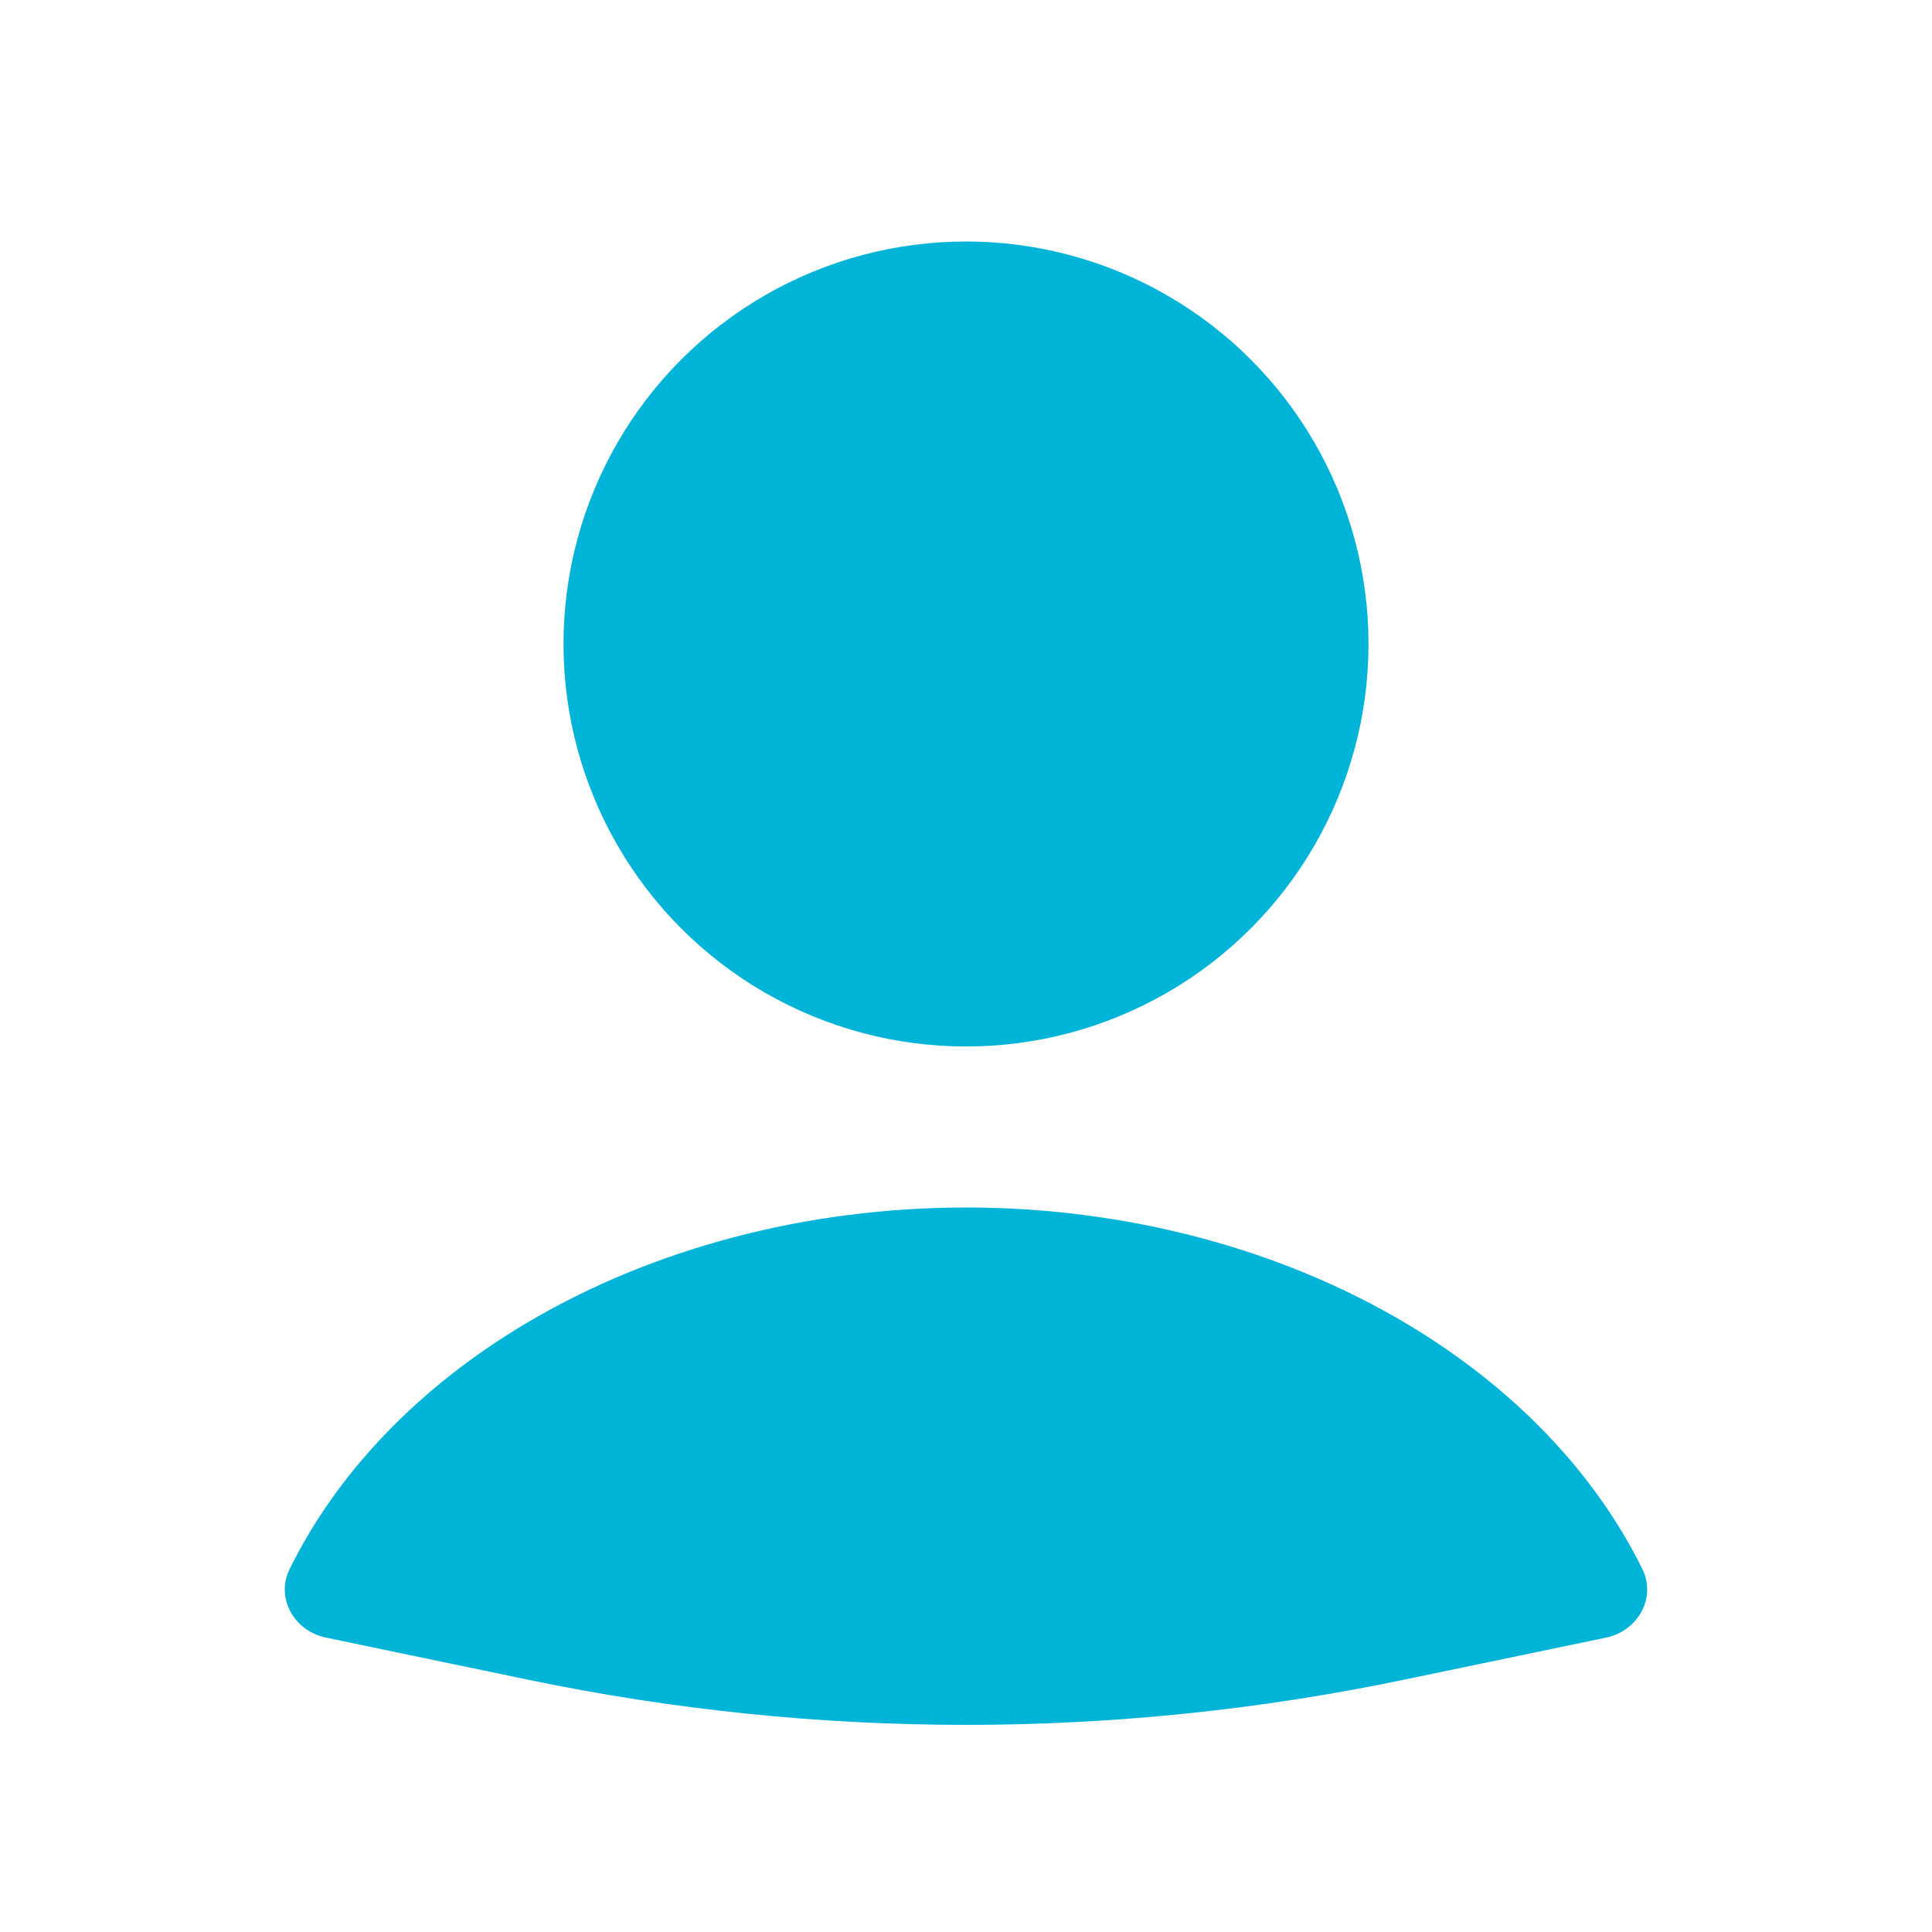 <svg width="36" height="36" viewBox="0 0 36 36" fill="none" xmlns="http://www.w3.org/2000/svg">
<path d="M29.929 30.514C30.518 30.391 30.869 29.776 30.603 29.236C29.714 27.435 28.2 25.853 26.218 24.67C23.86 23.263 20.972 22.5 18 22.5C15.028 22.5 12.139 23.263 9.782 24.67C7.8 25.853 6.286 27.435 5.397 29.236C5.131 29.776 5.481 30.391 6.071 30.514L9.839 31.299C15.222 32.421 20.778 32.421 26.161 31.299L29.929 30.514Z" fill="#00B4D8"/>
<circle cx="18" cy="12" r="7.5" fill="#00B4D8"/>
</svg>
